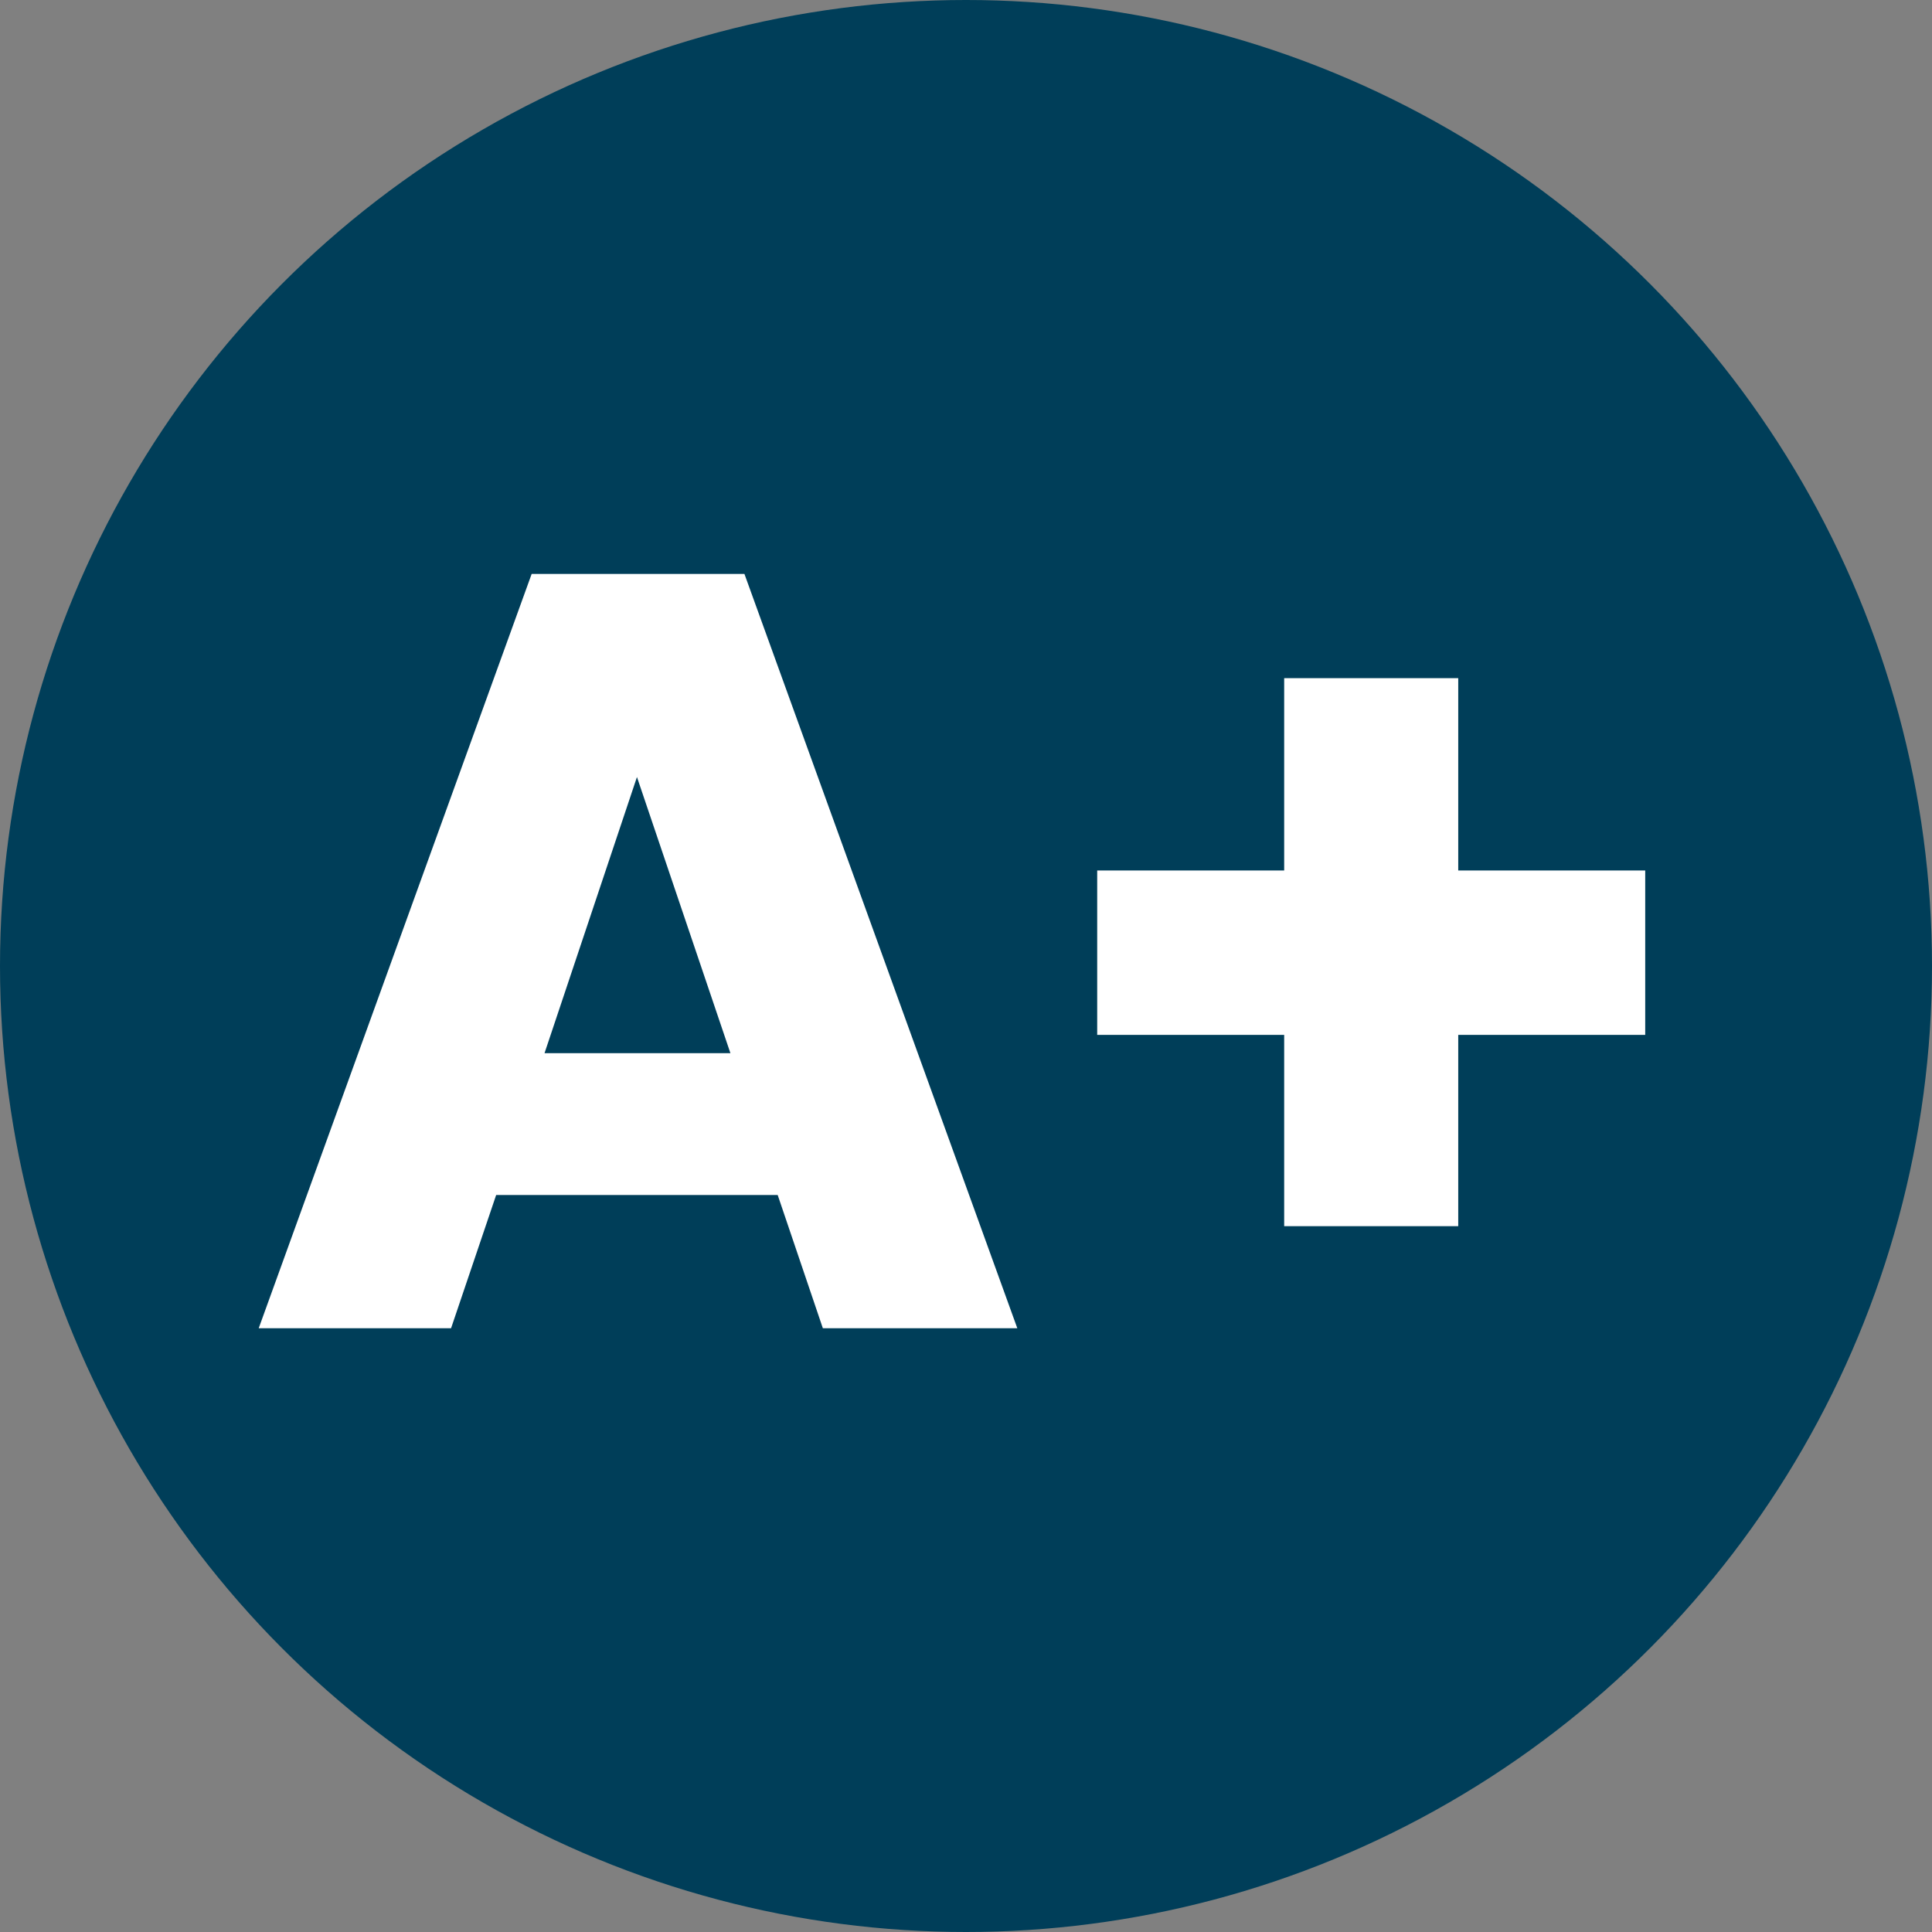 <svg width="32" height="32" viewBox="0 0 32 32" fill="none" xmlns="http://www.w3.org/2000/svg">
<rect x="0" y="0" width="32" height="32" fill="#808080" stroke="none"/>
<circle cx="16" cy="16" r="16" fill="#003E59"/>
<path d="M12.881 19.793H8.218L7.471 22H4.285L8.806 9.506H12.33L16.85 22H13.629L12.881 19.793ZM12.098 17.444L10.55 12.87L9.019 17.444H12.098ZM27.25 17.141H24.153V20.309H21.27V17.141H18.173V14.418H21.27V11.232H24.153V14.418H27.25V17.141Z" fill="white"/>
</svg>
